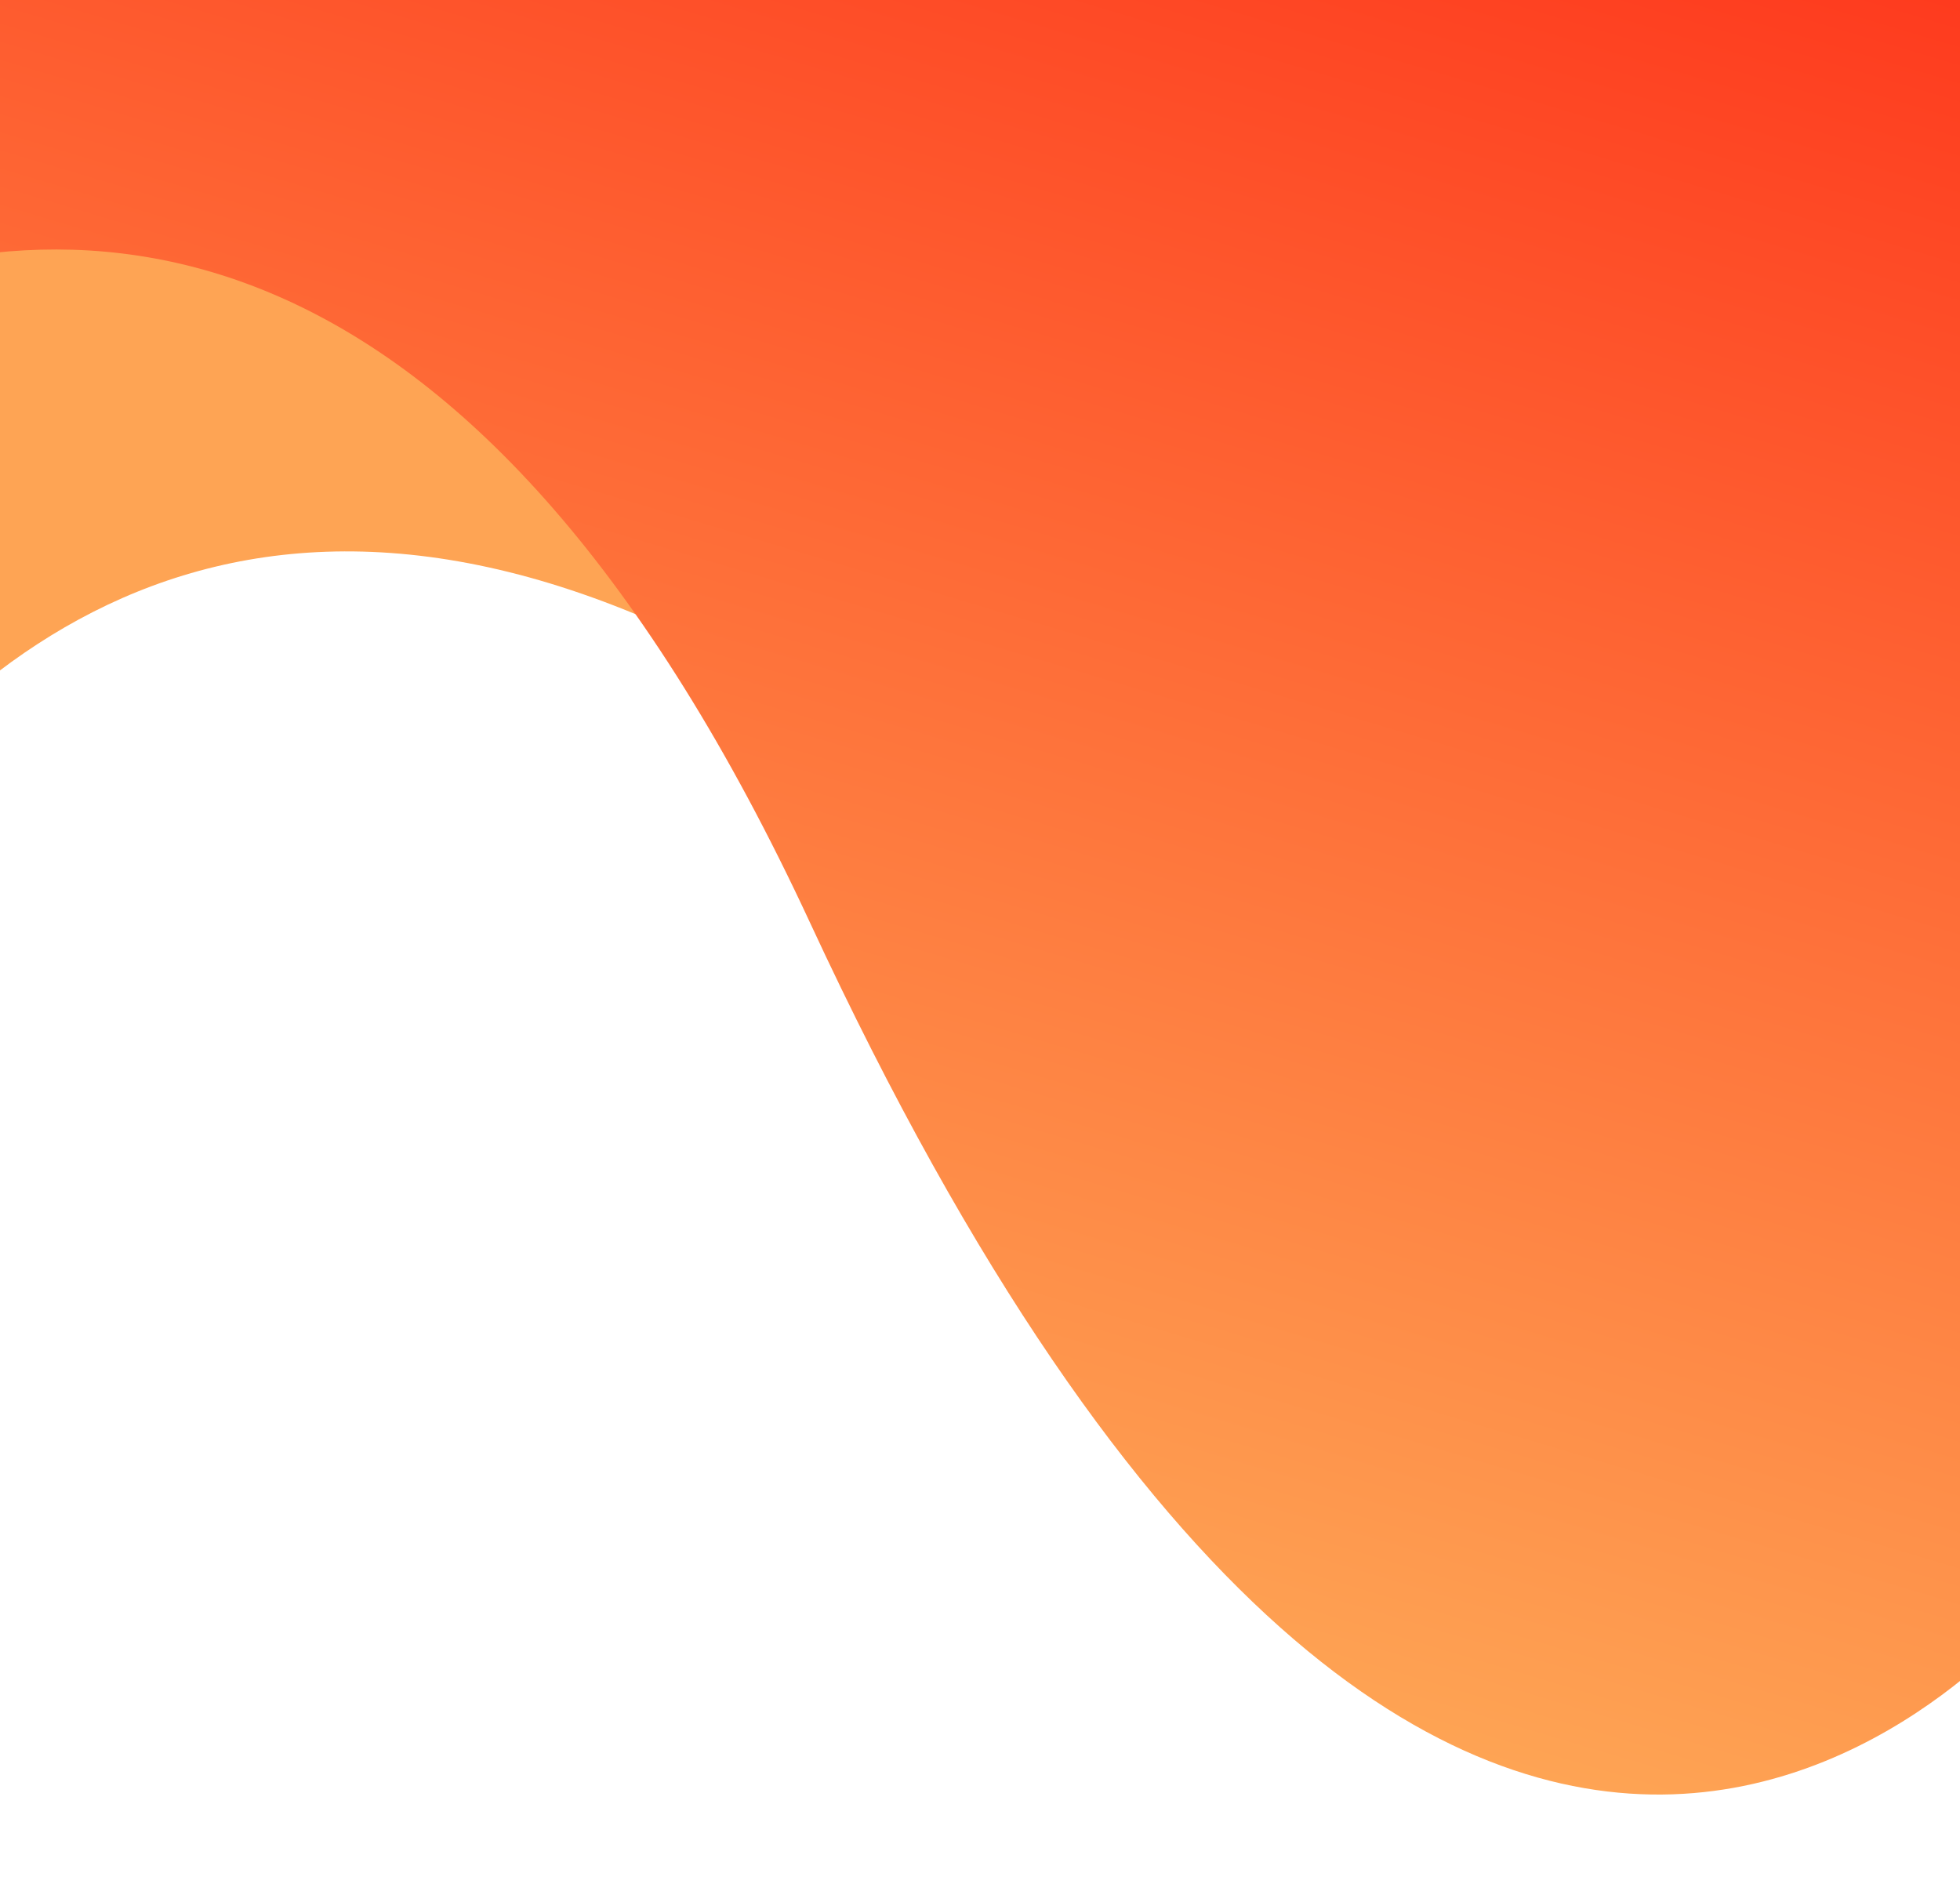 <svg width="440" height="427" viewBox="0 0 440 427" fill="none" xmlns="http://www.w3.org/2000/svg">
<path d="M-156 -180.299L494.766 -263L526.199 -15.658L557.632 231.684C557.632 231.684 507.195 435.414 243.291 204.134C-20.612 -27.145 -93.134 314.385 -93.134 314.385L-156 -180.299Z" fill="#FEA454"/>
<path d="M-27.673 -305.885L600.896 -118.168L529.549 120.737L458.202 359.642C458.202 359.642 329.636 525.536 181.897 207.246C34.158 -111.044 -170.367 171.925 -170.367 171.925L-27.673 -305.885Z" fill="url(#paint0_linear_34_2)"/>
<defs>
<linearGradient id="paint0_linear_34_2" x1="286.611" y1="-212.027" x2="123.858" y2="332.953" gradientUnits="userSpaceOnUse">
<stop stop-color="#FE1209"/>
<stop offset="1" stop-color="#FEA454"/>
</linearGradient>
</defs>
</svg>
